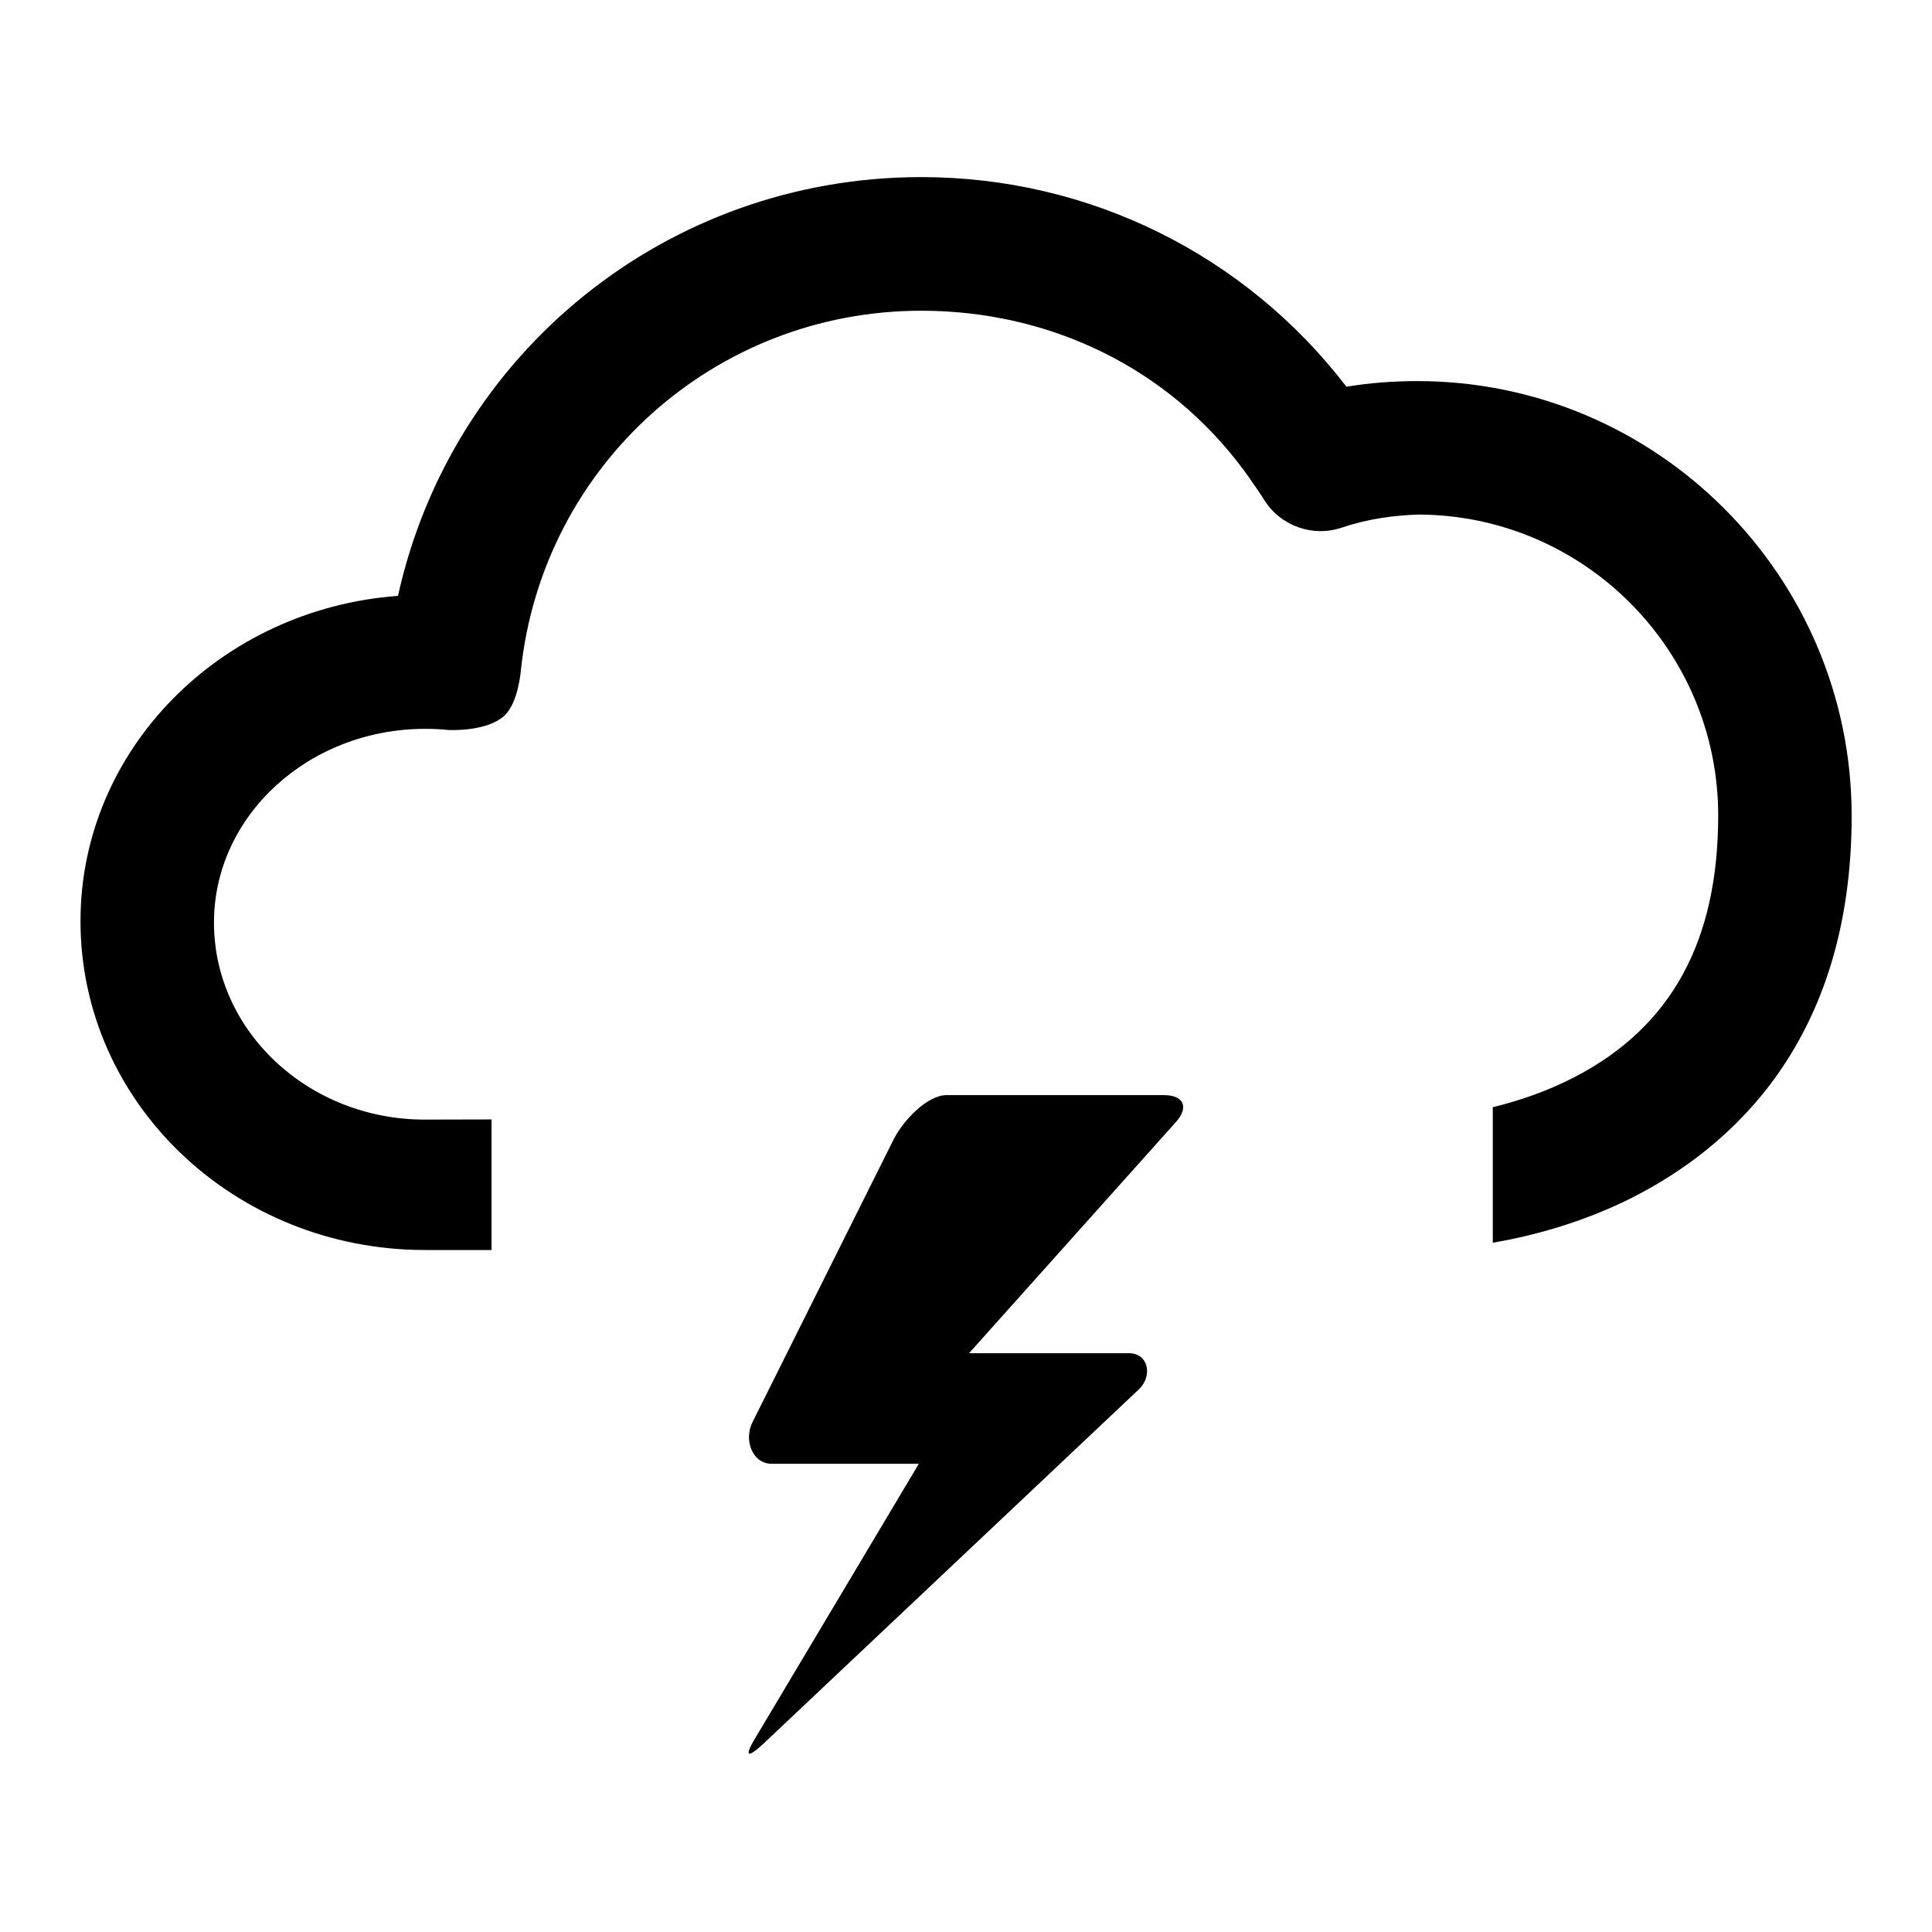<?xml version="1.0" encoding="utf-8"?>
<!-- Generator: Adobe Illustrator 15.0.2, SVG Export Plug-In . SVG Version: 6.00 Build 0)  -->
<!DOCTYPE svg PUBLIC "-//W3C//DTD SVG 1.1//EN" "http://www.w3.org/Graphics/SVG/1.1/DTD/svg11.dtd">
<svg version="1.1" id="weather-lightning" xmlns="http://www.w3.org/2000/svg" xmlns:xlink="http://www.w3.org/1999/xlink" x="0px"
	 y="0px" width="120px" height="120px" viewBox="0 0 120 120" enable-background="new 0 0 120 120" xml:space="preserve">
<g>
	<path d="M72.29,68.02H58.8c-1.23,0-2.7,1.6-3.27,2.7l-8.78,17.59c-0.57,1.1-0.04,2.61,1.19,2.61h9.13l-10.22,17.14
		c-0.63,1.07-0.39,1.12,0.52,0.29L70.7,86.33c0.92-0.83,0.65-2.28-0.58-2.28h-9.93l12.85-14.36C73.86,68.77,73.53,68.02,72.29,68.02
		z"/>
	<path d="M88.03,23.67c-1.48,0-2.95,0.11-4.4,0.35C77.35,15.83,67.67,11,57.22,11c-15.8,0-29.17,10.93-32.5,26.01
		C13.7,37.82,5,46.55,5,57.21c0,11.32,9.59,20.43,21.39,20.43h0h4.14v-8.11l-4.15,0.01c-7.22,0-13.09-5.49-13.09-12.24
		c0-6.63,5.88-12.03,13.12-12.03c0.47,0,0.95,0.02,1.42,0.07c0,0,2.39,0.14,3.5-0.89c0.87-0.81,1.02-2.8,1.02-2.8
		c1.35-12.74,12.04-22.35,24.87-22.35c8,0,15.33,3.55,20.03,9.9c0.1,0.14,0.21,0.29,0.31,0.43c0.21,0.3,0.42,0.6,0.63,0.91
		c0.12,0.18,0.24,0.36,0.35,0.54c1.02,1.6,3.01,2.3,4.81,1.69c1.65-0.56,3.28-0.76,4.75-0.81c10.27,0.03,18.62,8.41,18.62,18.69
		c0,7.82-2.92,13.14-8.92,16.25c-1.75,0.91-3.53,1.49-5.08,1.87v8.42c2.42-0.42,5.49-1.22,8.57-2.76
		c6.26-3.14,13.72-9.81,13.72-23.77C115,35.78,102.9,23.67,88.03,23.67z"/>
</g>
</svg>
